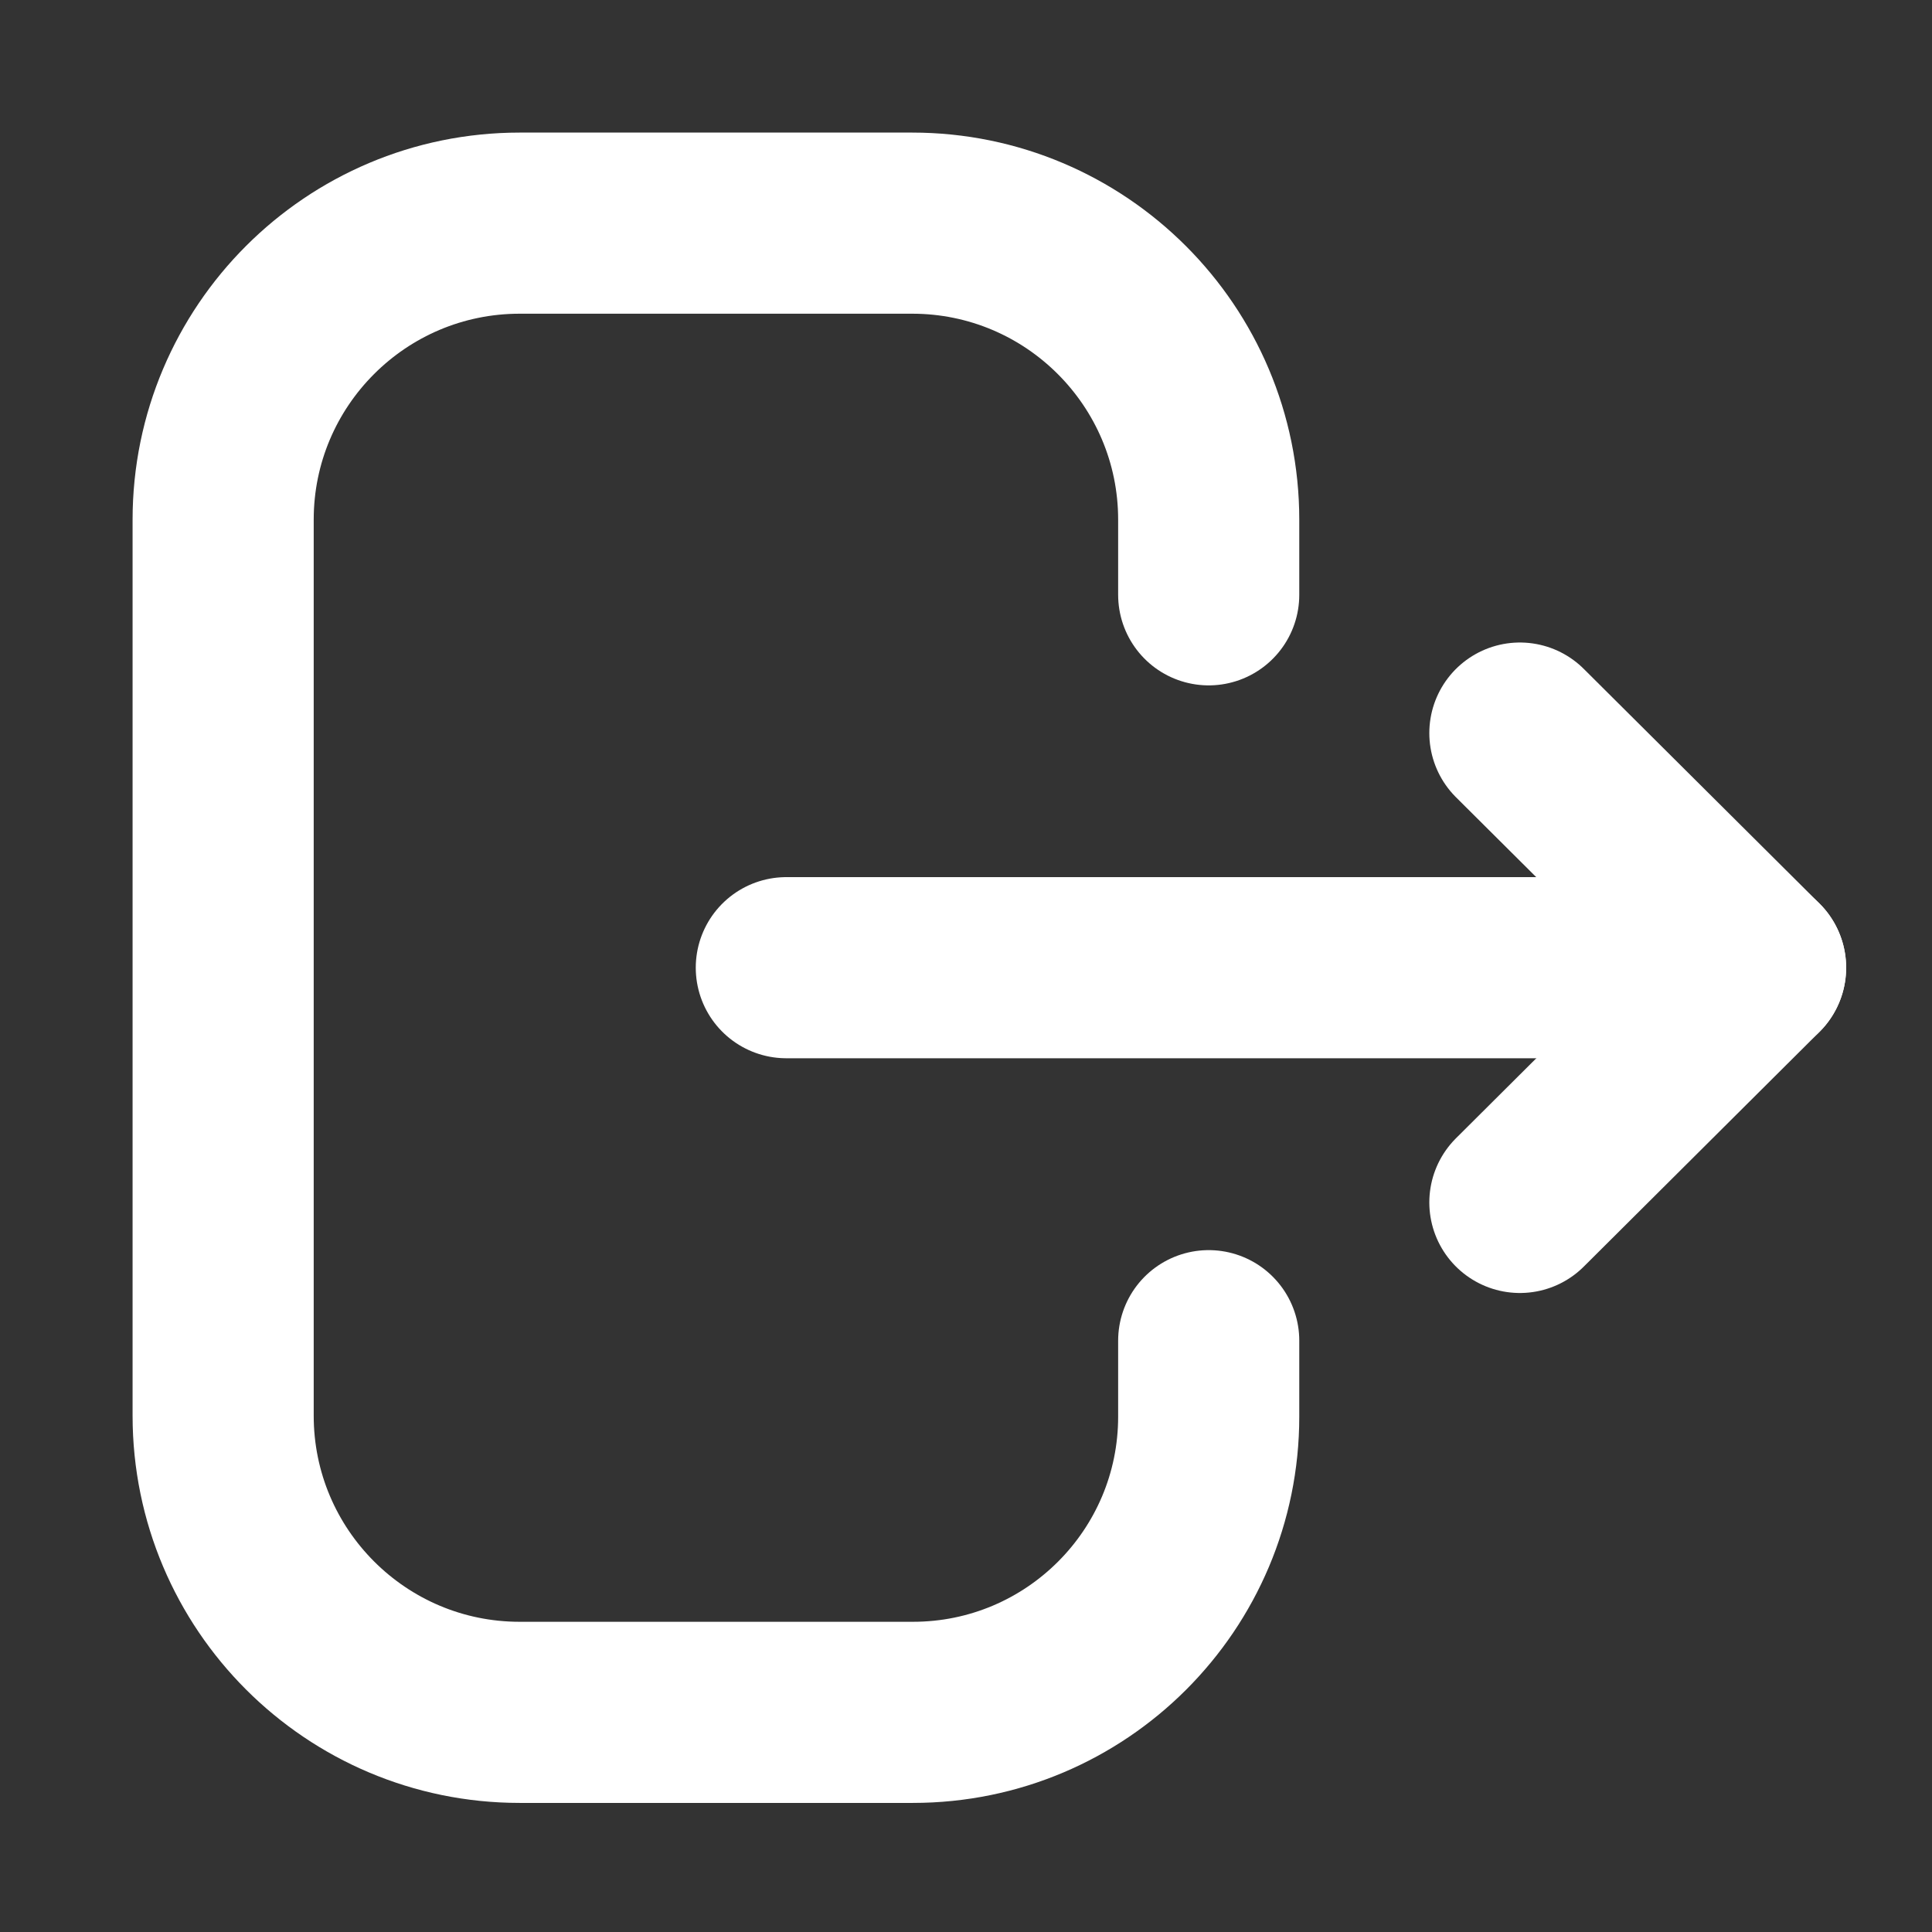 <svg xmlns="http://www.w3.org/2000/svg" width="16" height="16" fill="none" viewBox="0 0 16 16"><rect x="0" y="0" width="16" height="16" fill="#333333" stroke="none"/><path stroke="#fff" stroke-linecap="round" stroke-linejoin="round" stroke-width="1.5" d="M10.01 4.926V4.304C10.01 2.948 8.91 1.848 7.554 1.848H4.304C2.948 1.848 1.848 2.948 1.848 4.304V11.724C1.848 13.081 2.948 14.181 4.304 14.181H7.56C8.913 14.181 10.01 13.084 10.01 11.732V11.103"/><path stroke="#fff" stroke-linecap="round" stroke-linejoin="round" stroke-width="1.5" d="M14.539 8.014H6.512"/><path stroke="#fff" stroke-linecap="round" stroke-linejoin="round" stroke-width="1.5" d="M12.587 6.071L14.539 8.014L12.587 9.958"/></svg>